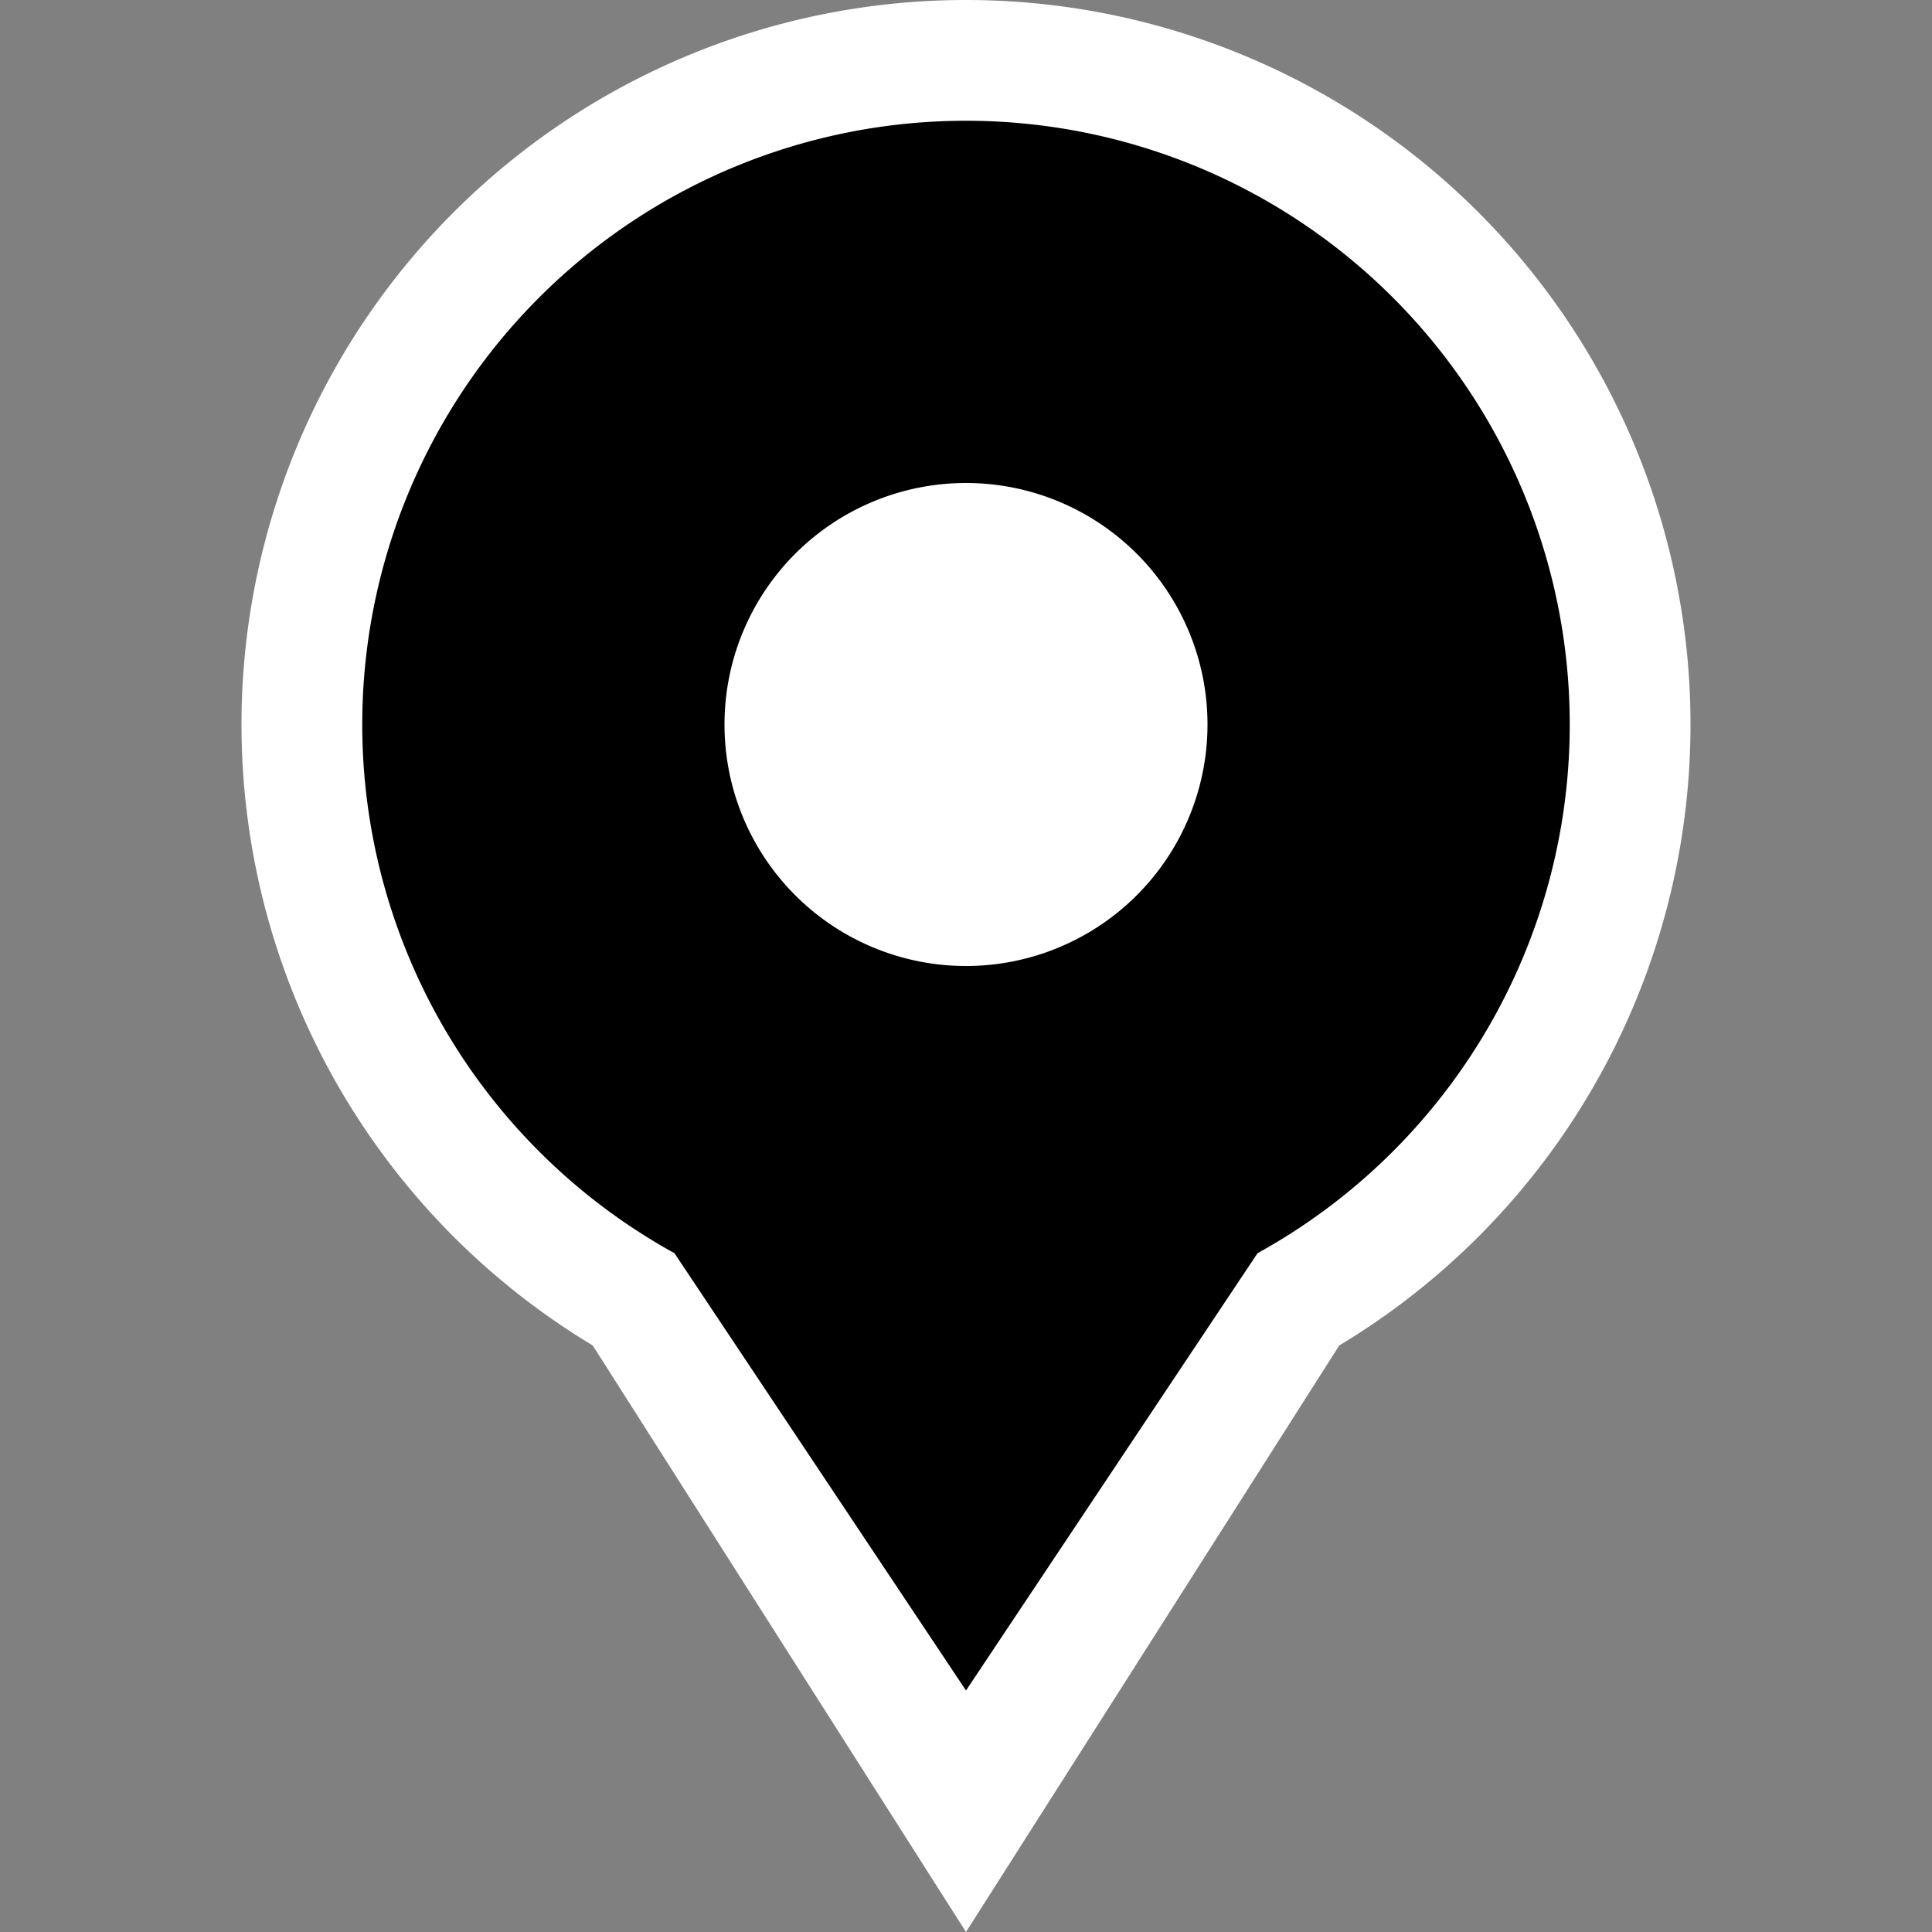 <?xml version="1.0" encoding="UTF-8" standalone="no"?>
<!-- Created with Inkscape (http://www.inkscape.org/) -->

<svg
     xmlns:dc="http://purl.org/dc/elements/1.1/"
     xmlns:cc="http://creativecommons.org/ns#"
     xmlns:rdf="http://www.w3.org/1999/02/22-rdf-syntax-ns#"
     xmlns:svg="http://www.w3.org/2000/svg"
     xmlns="http://www.w3.org/2000/svg"
     xmlns:sodipodi="http://sodipodi.sourceforge.net/DTD/sodipodi-0.dtd"
     xmlns:inkscape="http://www.inkscape.org/namespaces/inkscape"
     width="32px"
     height="32px"
     id="svg3842"
     version="1.1"
     inkscape:version="0.48.4 r9939"
     sodipodi:docname="geolocation.svg">
    <rect width="100%" height="100%" fill="#808080" stroke="none"/>
    <defs
         id="defs3844" />
    <sodipodi:namedview
         id="base"
         pagecolor="#ccc"
         bordercolor="#666666"
         borderopacity="1.0"
         inkscape:pageopacity="1"
         inkscape:pageshadow="2"
         inkscape:zoom="16.21875"
         inkscape:cx="15.605532"
         inkscape:cy="16.462809"
         inkscape:current-layer="layer1"
         showgrid="true"
         inkscape:grid-bbox="true"
         inkscape:document-units="px"
         inkscape:snap-grids="true"
         inkscape:window-width="1366"
         inkscape:window-height="706"
         inkscape:window-x="-8"
         inkscape:window-y="-8"
         inkscape:window-maximized="1"
         inkscape:snap-to-guides="true">
        <inkscape:grid
             type="xygrid"
             id="grid3850"
             empspacing="5"
             visible="true"
             enabled="true"
             snapvisiblegridlinesonly="true" />
    </sodipodi:namedview>
    <g
         id="layer1"
         inkscape:label="Layer 1"
         inkscape:groupmode="layer">
        <path
             sodipodi:type="arc"
             style="fill:#ffffff;fill-opacity:1;stroke:#000000;stroke-width:0;stroke-miterlimit:4;stroke-opacity:1;stroke-dasharray:none"
             id="path4019"
             sodipodi:cx="16"
             sodipodi:cy="12"
             sodipodi:rx="12"
             sodipodi:ry="12"
             d="M 28,12 A 12,12 0 1 1 4,12 12,12 0 1 1 28,12 z" />
        <path
             style="fill:#ffffff;stroke:#000000;stroke-width:0;stroke-linecap:butt;stroke-linejoin:miter;stroke-opacity:1;stroke-miterlimit:4;stroke-dasharray:none"
             d="m 9,21 7,11 7,-11 z"
             id="path4025"
             inkscape:connector-curvature="0" />
        <path
             sodipodi:type="arc"
             style="fill:#000000;fill-opacity:1;stroke:#000000;stroke-width:0;stroke-miterlimit:4;stroke-opacity:1;stroke-dasharray:none"
             id="path4035"
             sodipodi:cx="16"
             sodipodi:cy="12"
             sodipodi:rx="10"
             sodipodi:ry="10"
             d="M 26,12 A 10,10 0 1 1 6,12 10,10 0 1 1 26,12 z" />
        <path
             sodipodi:type="arc"
             style="fill:#ffffff;fill-opacity:1;stroke:#000000;stroke-width:0;stroke-miterlimit:4;stroke-opacity:1;stroke-dasharray:none"
             id="path4043"
             sodipodi:cx="16"
             sodipodi:cy="12"
             sodipodi:rx="4"
             sodipodi:ry="4"
             d="m 20,12 a 4,4 0 1 1 -8,0 4,4 0 1 1 8,0 z" />
        <path
             style="fill:#000000;stroke:#000000;stroke-width:0;stroke-linecap:butt;stroke-linejoin:miter;stroke-opacity:1;stroke-miterlimit:4;stroke-dasharray:none"
             d="m 16,28 -6,-9 12,0 -6,9 z"
             id="path4047"
             inkscape:connector-curvature="0" />
    </g>
</svg>
